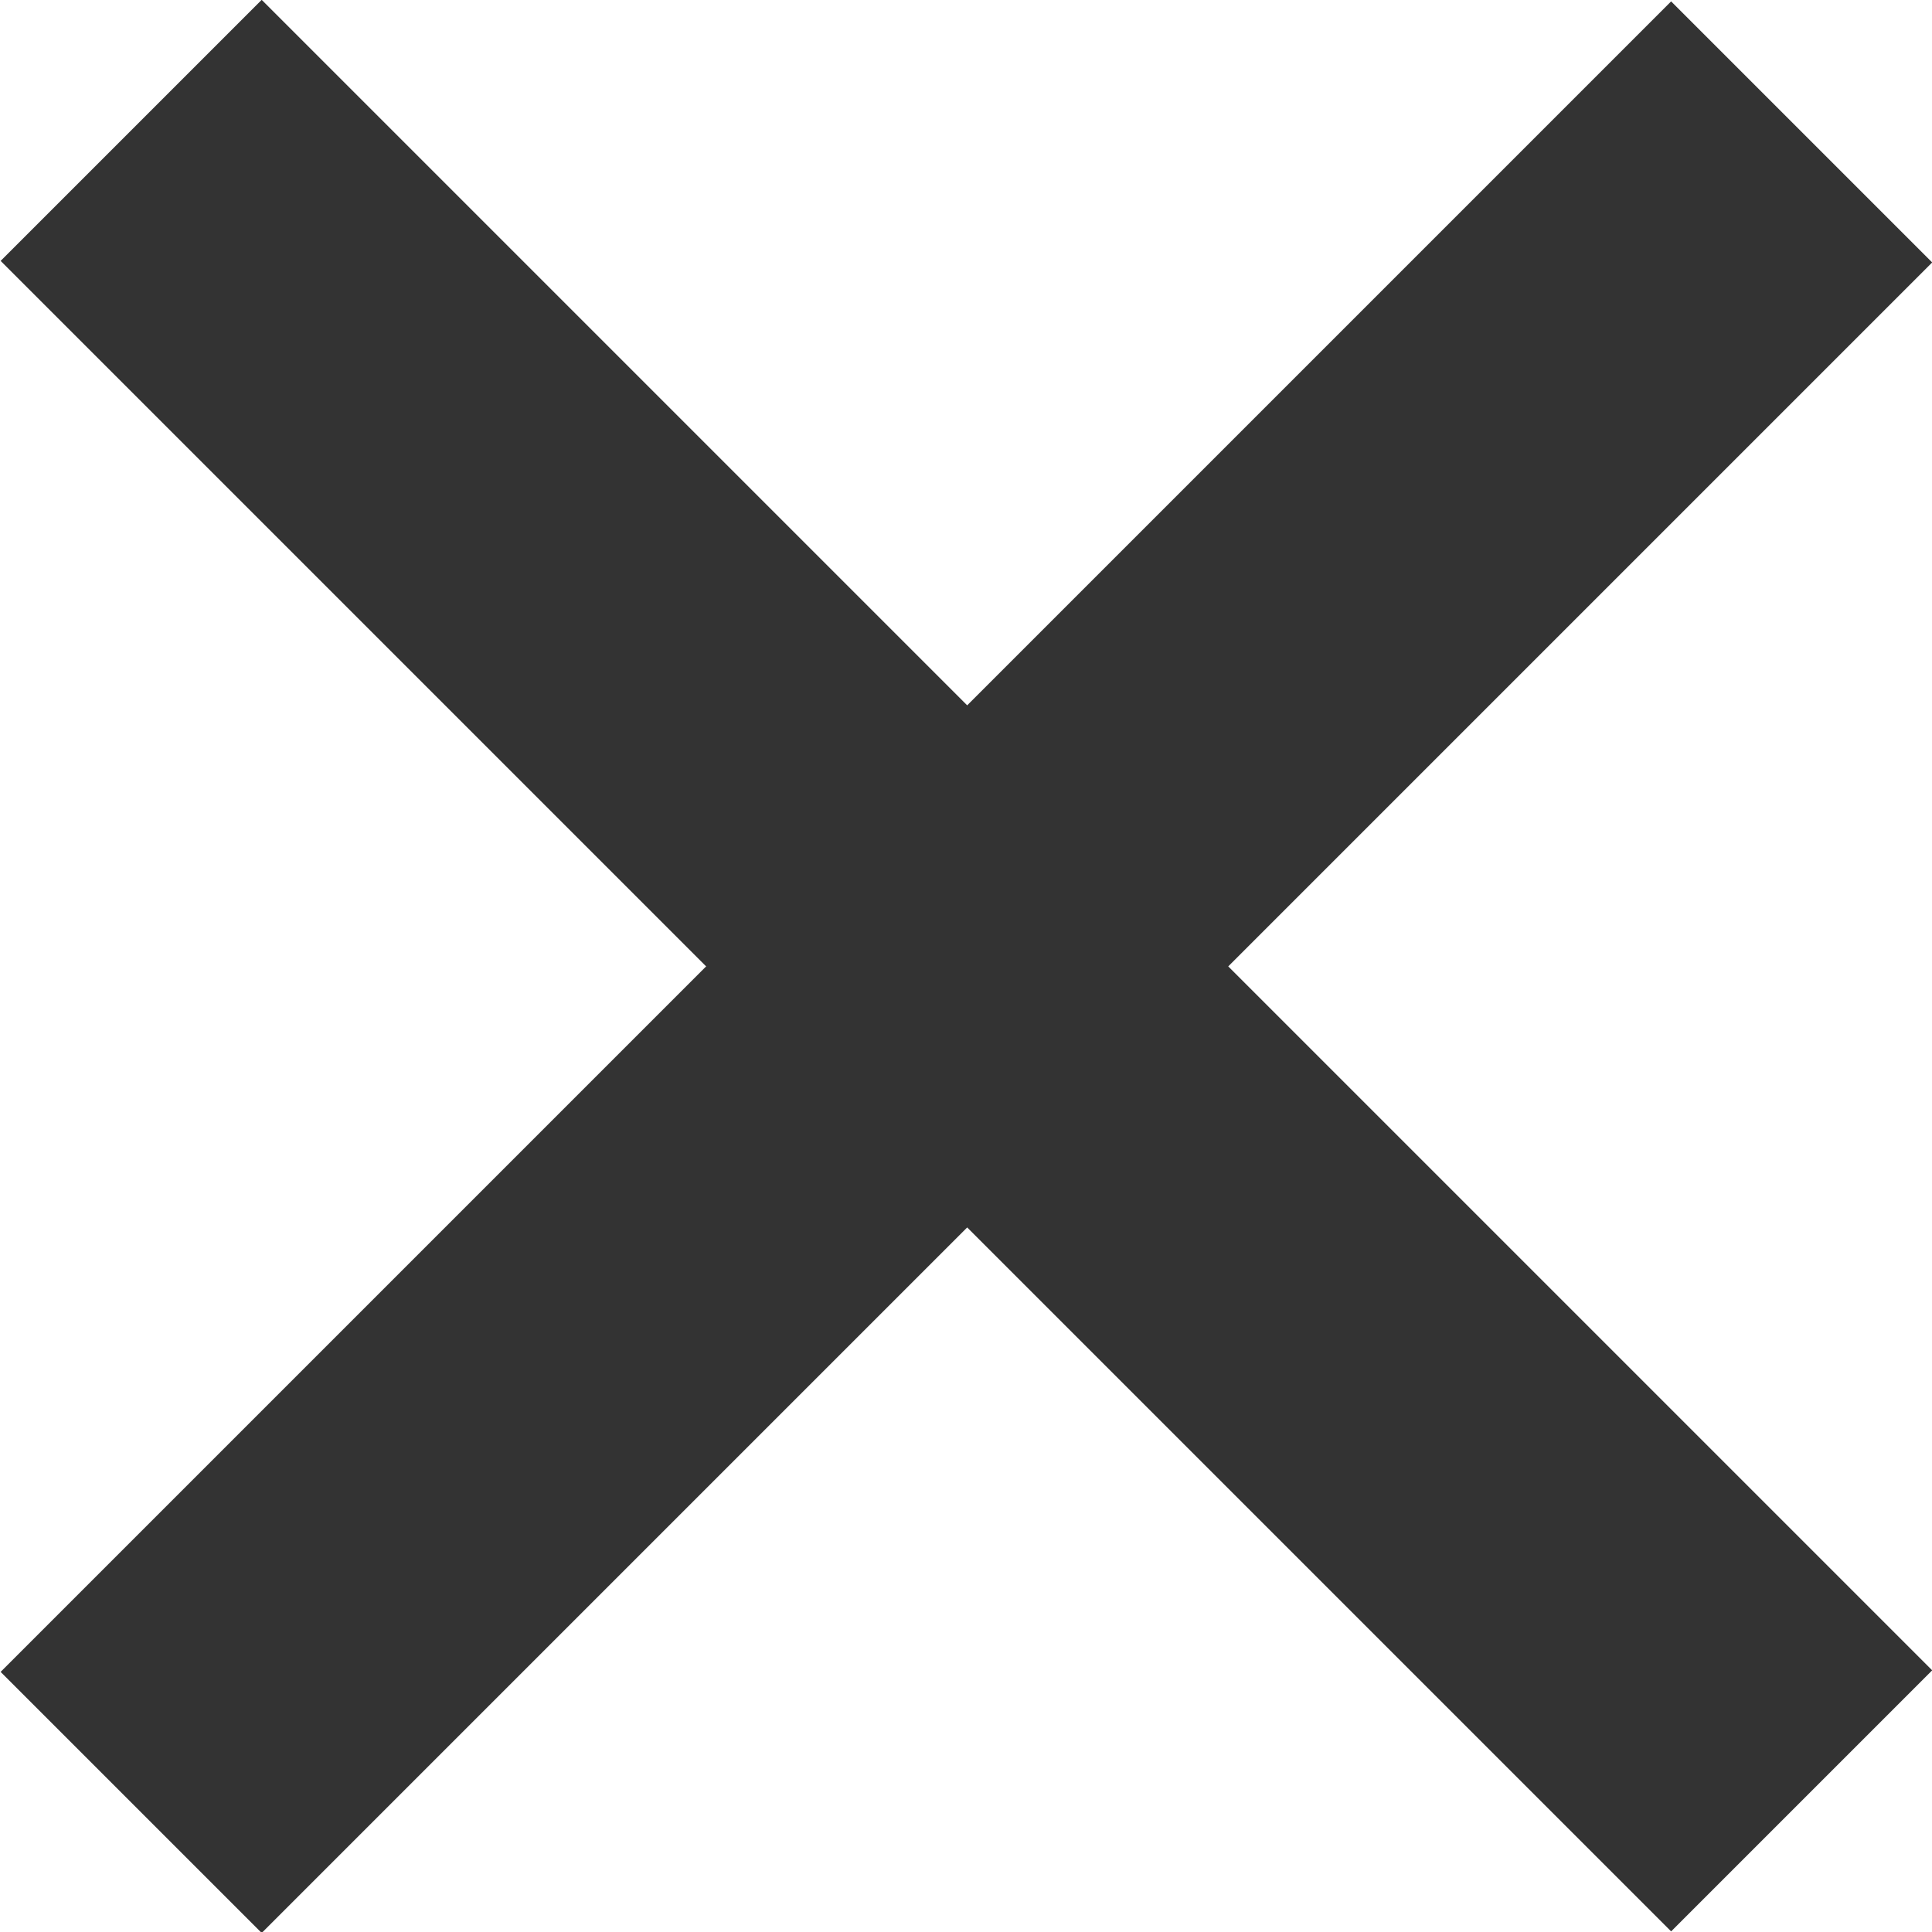 <?xml version="1.0" encoding="utf-8"?>
<!-- Generator: Adobe Illustrator 25.2.1, SVG Export Plug-In . SVG Version: 6.00 Build 0)  -->
<svg version="1.1" id="Layer_1" xmlns="http://www.w3.org/2000/svg" xmlns:xlink="http://www.w3.org/1999/xlink" x="0px" y="0px"
	 viewBox="0 0 87.9 87.9" style="enable-background:new 0 0 87.9 87.9;" xml:space="preserve">
<style type="text/css">
	.st0{fill:#333333;}
</style>
<g>
	
		<rect x="-9.8" y="35.6" transform="matrix(0.707 -0.707 0.707 0.707 -18.212 43.968)" class="st0" width="107.5" height="16.8"/>
</g>
<g>
	
		<rect x="35.6" y="-9.8" transform="matrix(0.707 -0.707 0.707 0.707 -18.212 43.968)" class="st0" width="16.8" height="107.5"/>
</g>
</svg>
